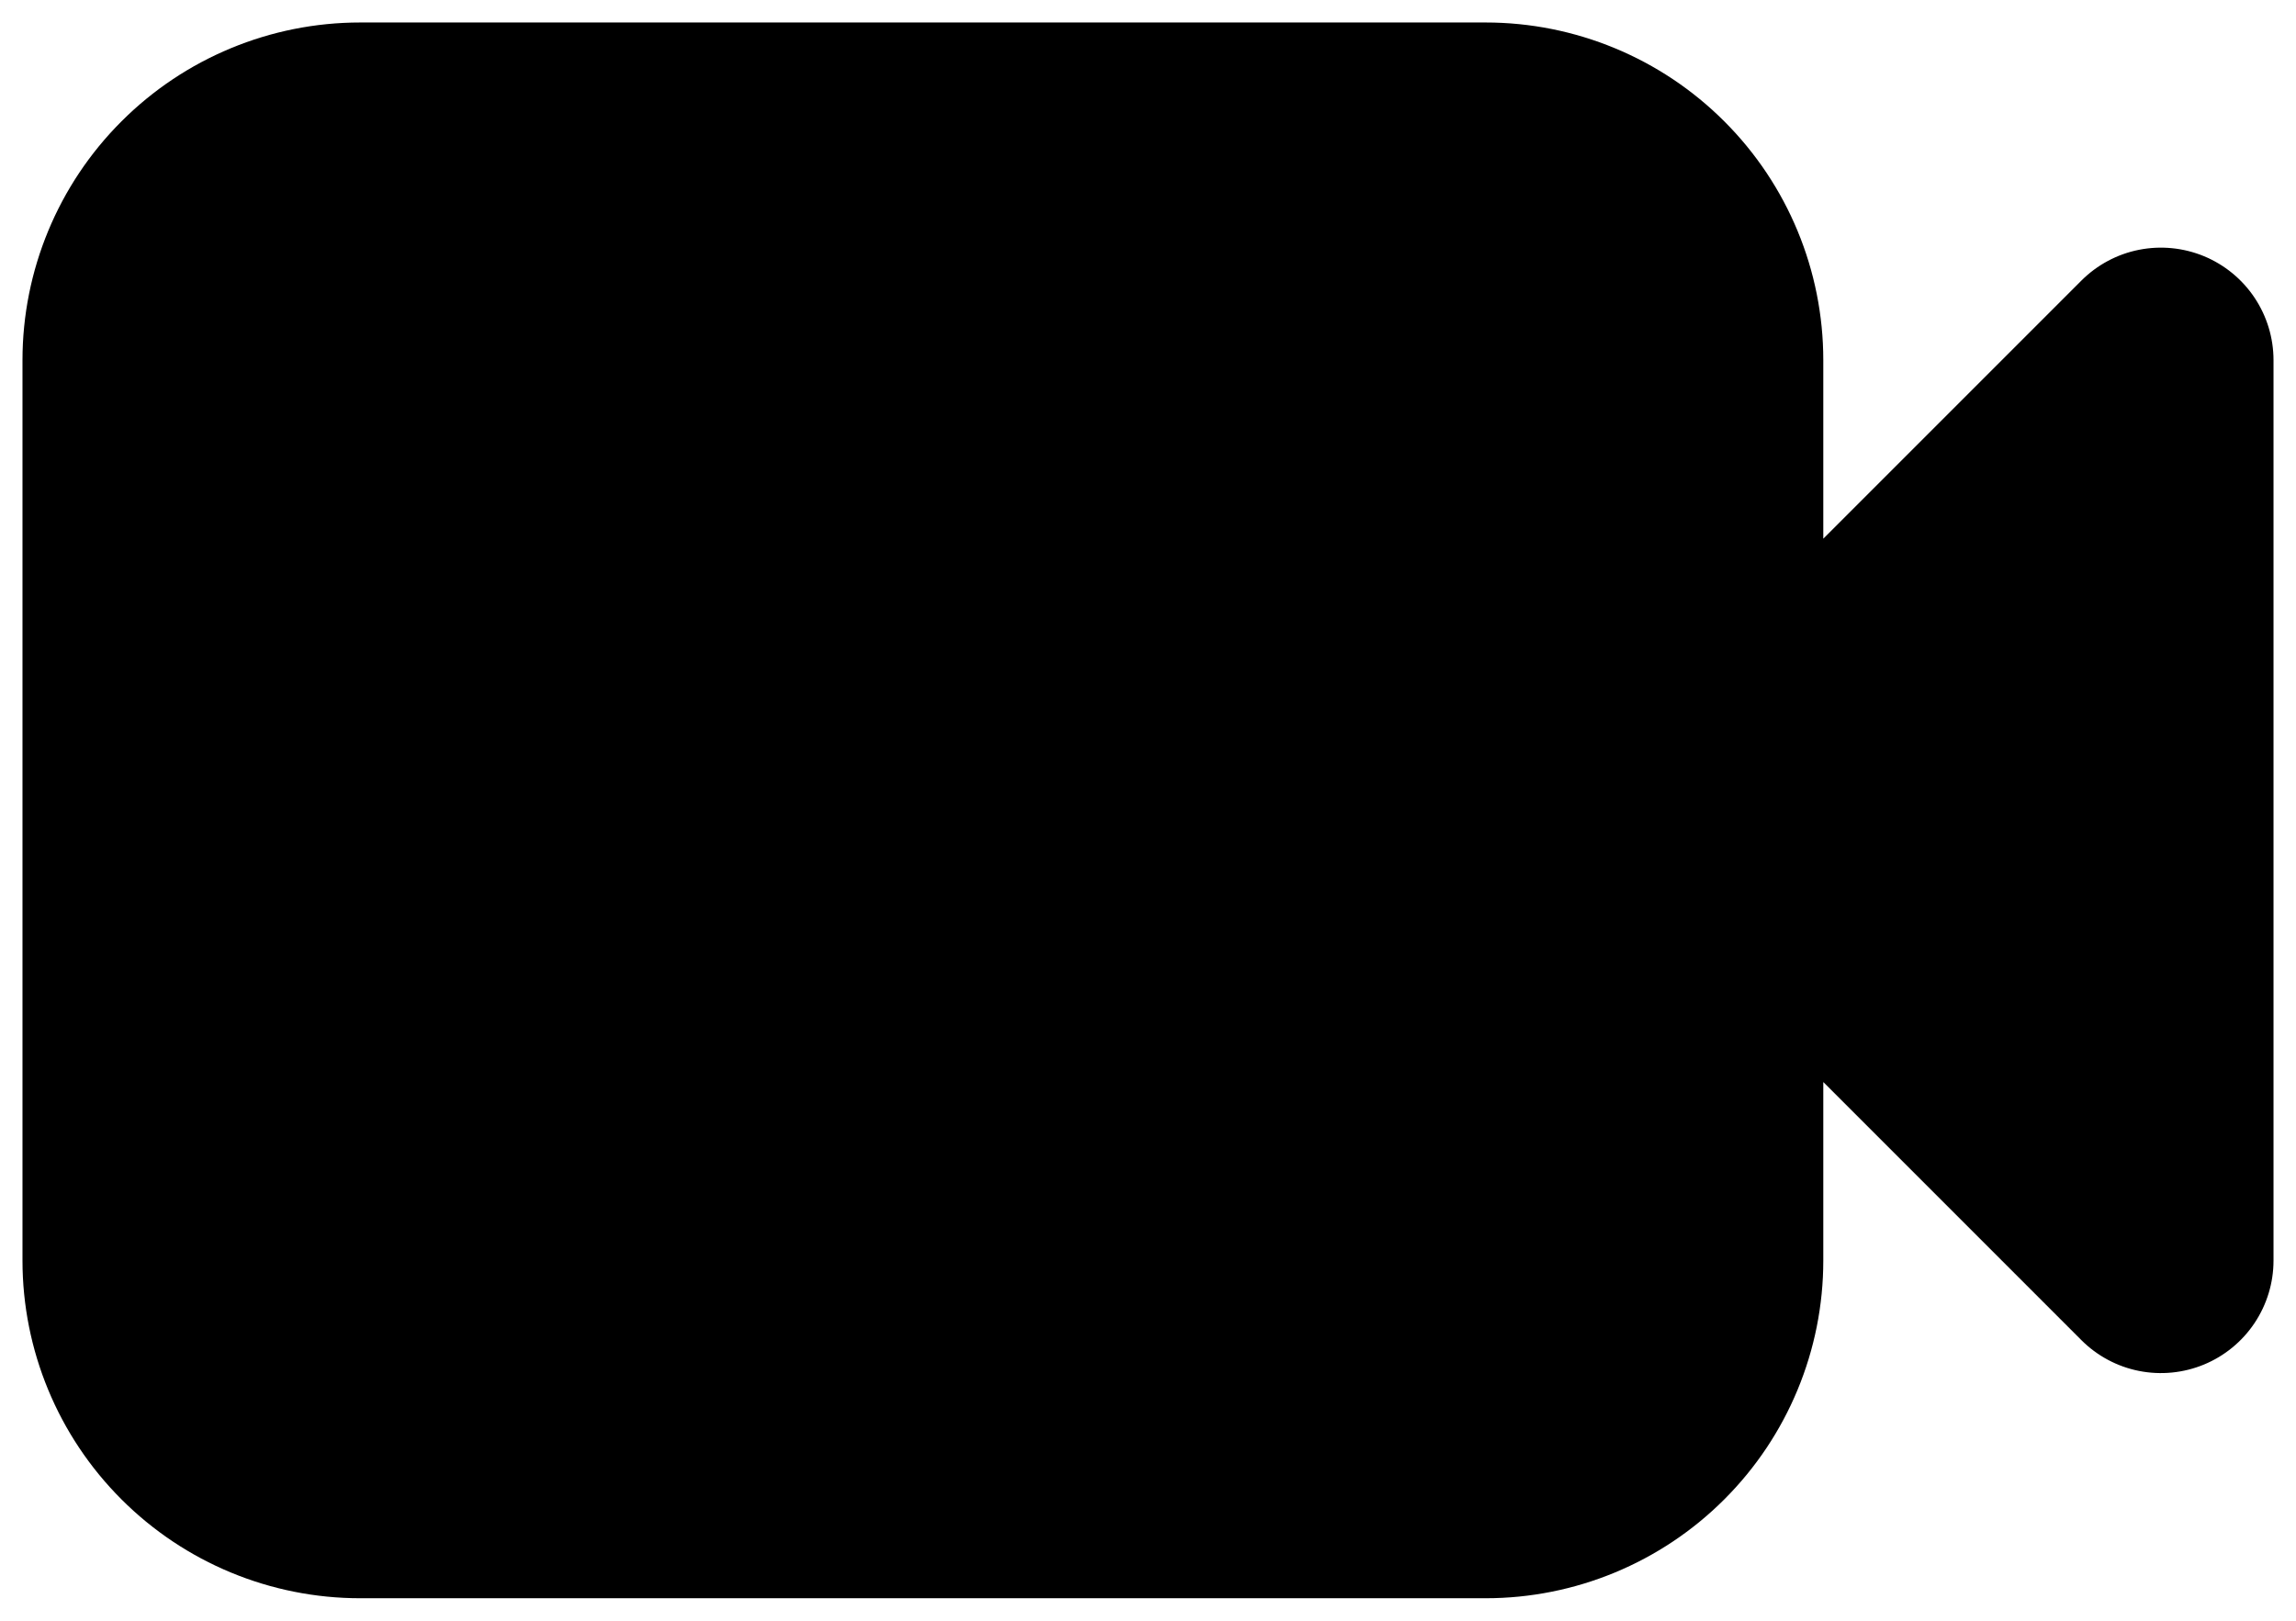 <svg width="34" height="24" viewBox="0 0 34 24" fill="none" xmlns="http://www.w3.org/2000/svg">
<path fill-rule="evenodd" clip-rule="evenodd" d="M5.333 0.333C4.007 0.333 2.735 0.86 1.798 1.798C0.86 2.735 0.333 4.007 0.333 5.333V18.667C0.333 19.993 0.86 21.265 1.798 22.202C2.735 23.14 4.007 23.667 5.333 23.667H22C23.326 23.667 24.598 23.14 25.535 22.202C26.473 21.265 27 19.993 27 18.667V16.023L30.822 19.845C31.055 20.078 31.352 20.237 31.675 20.301C31.998 20.365 32.333 20.332 32.638 20.206C32.942 20.08 33.203 19.866 33.386 19.592C33.569 19.318 33.667 18.996 33.667 18.667V5.333C33.667 5.004 33.569 4.682 33.386 4.408C33.203 4.134 32.942 3.92 32.638 3.794C32.333 3.668 31.998 3.635 31.675 3.699C31.352 3.763 31.055 3.922 30.822 4.155L27 7.977V5.333C27 4.007 26.473 2.735 25.535 1.798C24.598 0.86 23.326 0.333 22 0.333H5.333Z" fill="#000"/>
</svg>
